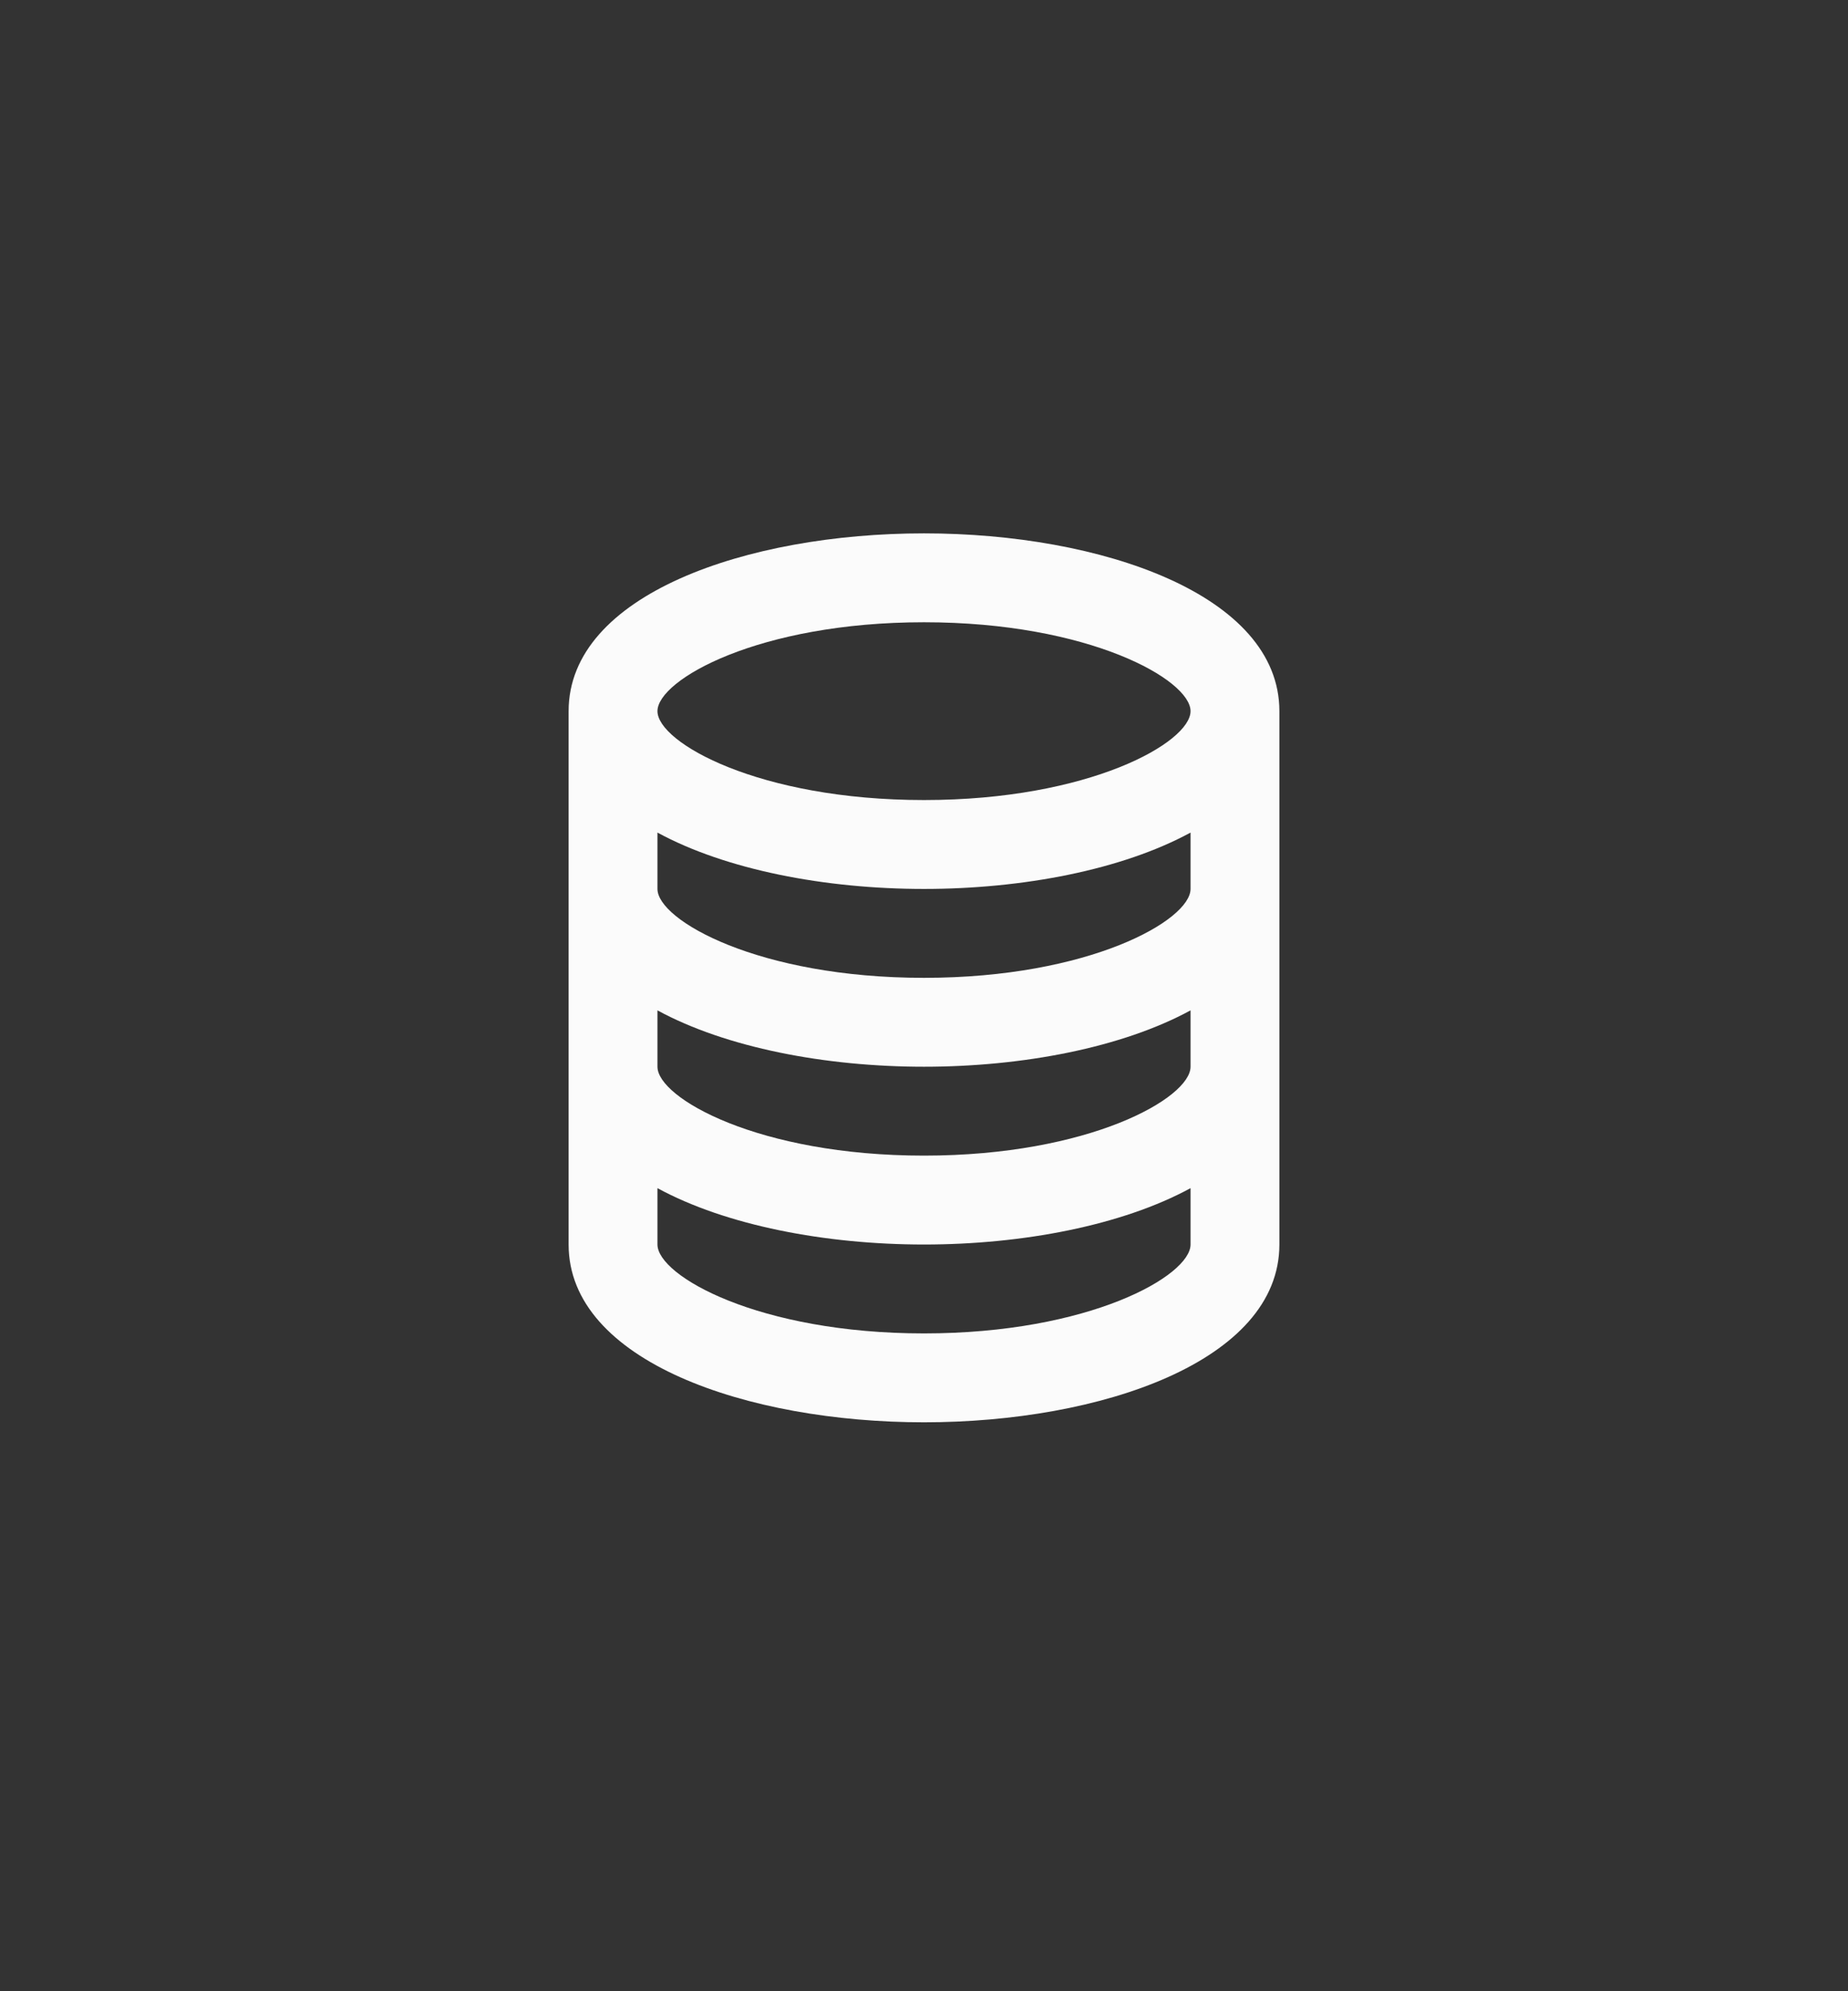 <svg width="52" height="56" viewBox="0 0 52 56" fill="none" xmlns="http://www.w3.org/2000/svg">
<rect x="0" y="0" width="52" height="56" fill="#333333" stroke="none"/>
<path d="M26 40C30.97 40 36 38.282 36 35V20C36 16.718 30.97 15 26 15C21.03 15 16 16.718 16 20V35C16 38.282 21.03 40 26 40ZM26 37.5C21.348 37.5 18.5 35.881 18.5 35V33.415C20.426 34.462 23.221 35 26 35C28.779 35 31.574 34.462 33.5 33.415V35C33.5 35.881 30.652 37.5 26 37.5ZM26 17.5C30.652 17.5 33.5 19.119 33.5 20C33.5 20.881 30.652 22.5 26 22.5C21.348 22.5 18.5 20.881 18.5 20C18.5 19.119 21.348 17.5 26 17.5ZM18.5 23.415C20.426 24.462 23.221 25 26 25C28.779 25 31.574 24.462 33.5 23.415V25C33.5 25.881 30.652 27.5 26 27.5C21.348 27.5 18.5 25.881 18.5 25V23.415ZM18.5 28.415C20.426 29.462 23.221 30 26 30C28.779 30 31.574 29.462 33.5 28.415V30C33.5 30.881 30.652 32.5 26 32.5C21.348 32.5 18.5 30.881 18.5 30V28.415Z" fill="#FBFBFB"/>
</svg>

